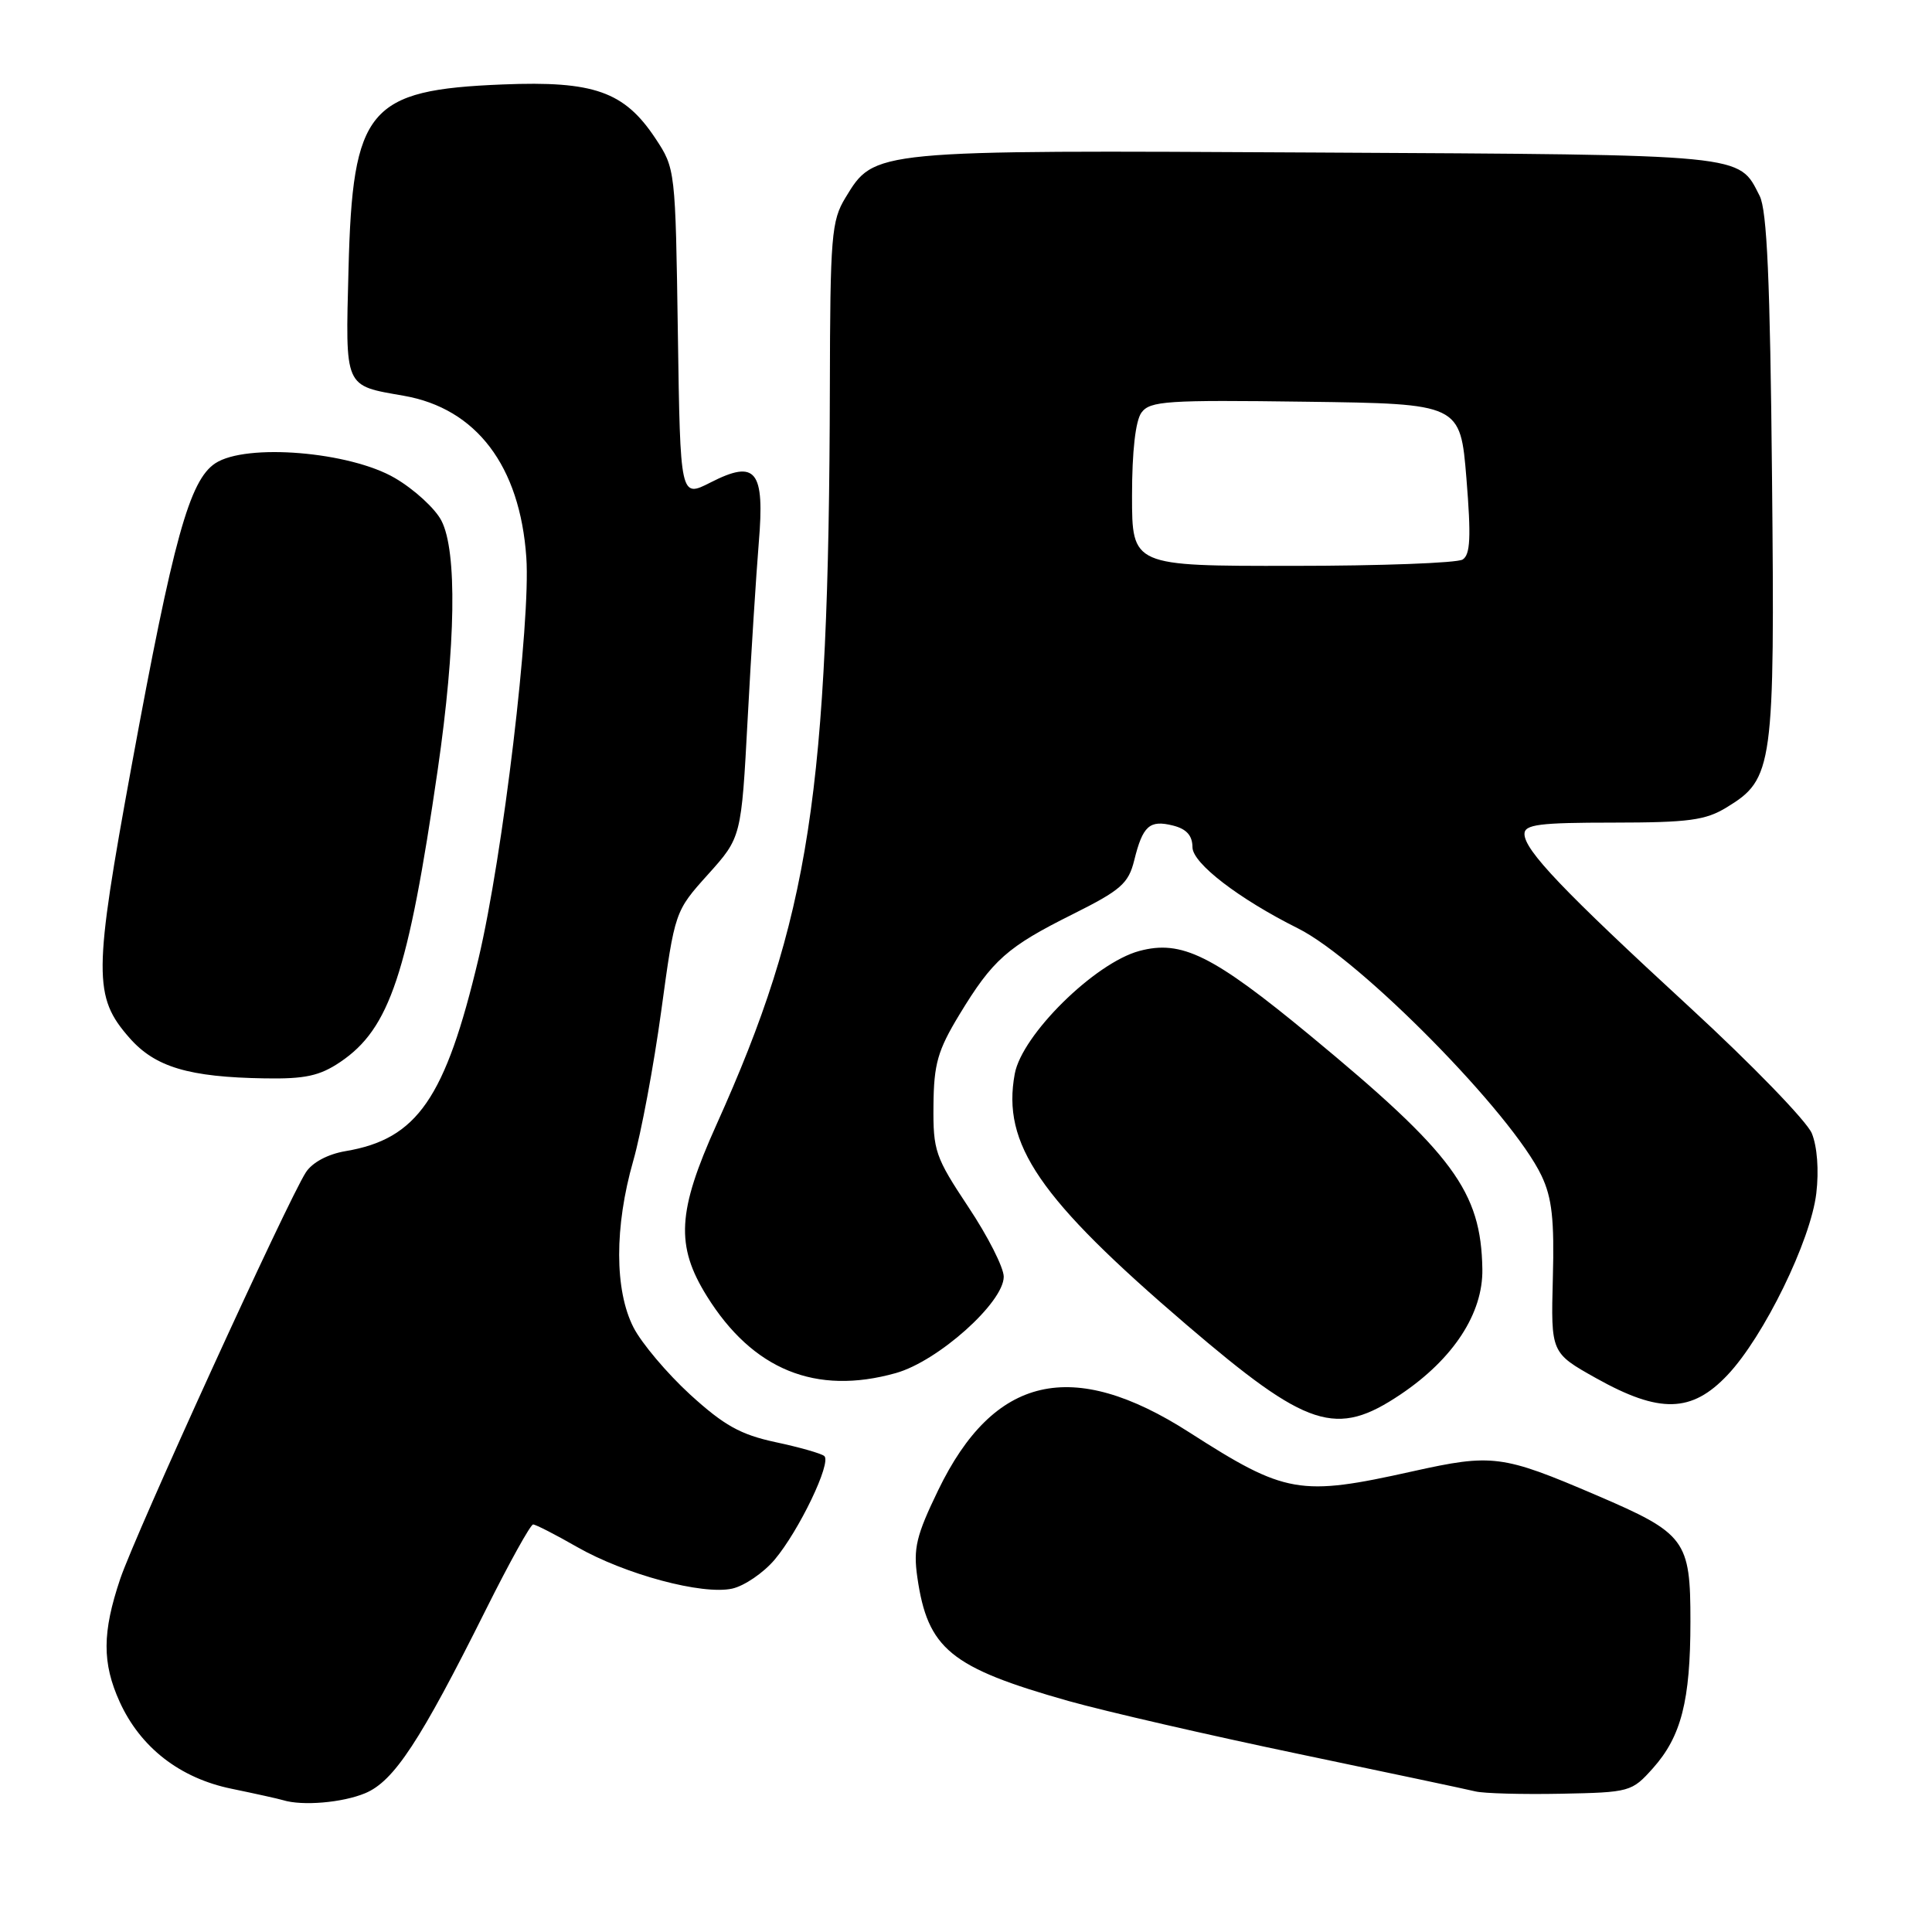 <?xml version="1.0" encoding="UTF-8" standalone="no"?>
<!DOCTYPE svg PUBLIC "-//W3C//DTD SVG 1.1//EN" "http://www.w3.org/Graphics/SVG/1.1/DTD/svg11.dtd" >
<svg xmlns="http://www.w3.org/2000/svg" xmlns:xlink="http://www.w3.org/1999/xlink" version="1.1" viewBox="0 0 256 256">
 <g >
 <path fill="currentColor"
d=" M 48.39 237.61 C 52.20 236.02 55.67 230.74 64.40 213.25 C 67.49 207.06 70.30 202.00 70.64 202.00 C 70.98 202.00 73.60 203.34 76.46 204.98 C 82.83 208.62 93.06 211.37 97.02 210.50 C 98.63 210.14 101.15 208.42 102.63 206.68 C 105.88 202.83 110.22 193.78 109.22 192.93 C 108.82 192.59 105.91 191.76 102.75 191.09 C 98.11 190.09 95.94 188.88 91.44 184.78 C 88.39 181.98 85.01 177.98 83.94 175.89 C 81.42 170.95 81.41 162.55 83.91 153.81 C 84.96 150.13 86.63 141.19 87.62 133.94 C 89.42 120.75 89.42 120.75 93.83 115.85 C 98.23 110.95 98.23 110.95 99.07 95.23 C 99.53 86.58 100.20 76.10 100.54 71.94 C 101.35 62.31 100.18 60.85 94.15 63.93 C 90.14 65.97 90.14 65.97 89.82 44.16 C 89.50 22.46 89.49 22.33 86.84 18.33 C 82.73 12.13 78.70 10.70 66.62 11.19 C 48.77 11.91 46.72 14.37 46.18 35.67 C 45.77 51.55 45.55 51.05 53.50 52.44 C 63.12 54.12 68.90 61.74 69.74 73.86 C 70.34 82.37 66.64 113.35 63.41 127.00 C 59.01 145.54 55.30 150.93 45.79 152.53 C 43.43 152.93 41.38 154.03 40.53 155.34 C 38.09 159.11 17.94 203.25 15.93 209.21 C 13.54 216.31 13.52 220.35 15.86 225.51 C 18.61 231.55 23.84 235.62 30.69 237.02 C 33.88 237.68 36.95 238.36 37.50 238.53 C 40.05 239.32 45.37 238.87 48.39 237.61 Z  M 219.02 234.30 C 222.77 230.10 223.99 225.36 223.99 214.86 C 224.00 204.04 223.36 203.19 211.50 198.11 C 199.06 192.78 197.75 192.61 187.18 194.96 C 172.19 198.30 170.36 197.98 157.58 189.79 C 142.07 179.84 131.68 182.24 124.32 197.45 C 121.41 203.46 121.00 205.16 121.55 208.99 C 122.92 218.50 125.92 220.96 141.58 225.39 C 146.49 226.77 160.18 229.92 172.00 232.39 C 183.82 234.86 194.40 237.10 195.50 237.37 C 196.60 237.64 201.70 237.78 206.83 237.68 C 215.98 237.50 216.22 237.43 219.02 234.30 Z  M 185.61 184.75 C 192.59 180.05 196.52 174.02 196.42 168.16 C 196.25 157.86 192.58 152.89 173.60 137.21 C 160.68 126.54 156.56 124.50 150.96 126.01 C 145.06 127.60 135.41 137.12 134.46 142.29 C 132.74 151.61 137.67 158.80 157.23 175.55 C 173.29 189.29 177.04 190.51 185.61 184.75 Z  M 228.90 182.20 C 233.71 177.12 239.93 164.39 240.67 158.12 C 241.03 155.07 240.79 151.91 240.07 150.16 C 239.40 148.56 232.16 141.08 223.96 133.53 C 207.10 118.01 202.00 112.66 202.00 110.50 C 202.00 109.25 203.98 109.00 213.75 109.00 C 223.77 108.99 225.99 108.70 228.81 106.97 C 234.96 103.22 235.18 101.68 234.80 63.12 C 234.55 37.16 234.14 27.86 233.16 25.95 C 230.32 20.38 231.84 20.52 174.32 20.21 C 115.43 19.89 115.90 19.84 112.03 26.19 C 110.17 29.24 110.00 31.25 109.96 51.50 C 109.83 105.17 107.31 121.55 94.92 149.06 C 89.75 160.54 89.50 165.05 93.66 171.74 C 99.74 181.51 108.09 184.92 118.70 181.94 C 124.28 180.38 133.00 172.59 133.00 169.17 C 133.00 167.96 130.89 163.80 128.31 159.93 C 123.92 153.31 123.63 152.49 123.69 146.45 C 123.74 140.97 124.25 139.19 127.12 134.45 C 131.53 127.18 133.45 125.47 142.16 121.13 C 148.52 117.95 149.53 117.07 150.29 114.00 C 151.42 109.42 152.32 108.61 155.43 109.39 C 157.22 109.84 158.00 110.71 158.01 112.27 C 158.02 114.39 164.15 119.10 172.00 123.02 C 180.26 127.15 200.35 147.55 204.26 155.79 C 205.65 158.71 205.97 161.61 205.76 169.38 C 205.50 179.26 205.50 179.26 211.50 182.62 C 219.90 187.32 224.16 187.22 228.90 182.20 Z  M 45.09 140.72 C 51.64 136.30 54.07 129.03 58.00 102.00 C 60.40 85.47 60.59 73.03 58.49 68.99 C 57.67 67.39 54.90 64.85 52.34 63.35 C 46.35 59.84 32.62 58.71 28.54 61.38 C 25.11 63.63 22.97 71.36 17.45 101.41 C 12.38 129.06 12.35 132.06 17.16 137.53 C 20.56 141.40 25.02 142.73 35.10 142.89 C 40.43 142.98 42.36 142.56 45.09 140.72 Z  M 150.00 65.69 C 150.00 59.81 150.46 55.75 151.25 54.67 C 152.38 53.13 154.61 52.98 173.00 53.23 C 193.50 53.50 193.50 53.50 194.31 63.40 C 194.94 71.17 194.83 73.49 193.81 74.14 C 193.09 74.60 182.94 74.98 171.25 74.98 C 150.00 75.00 150.00 75.00 150.00 65.69 Z "/>
</g>
</svg>